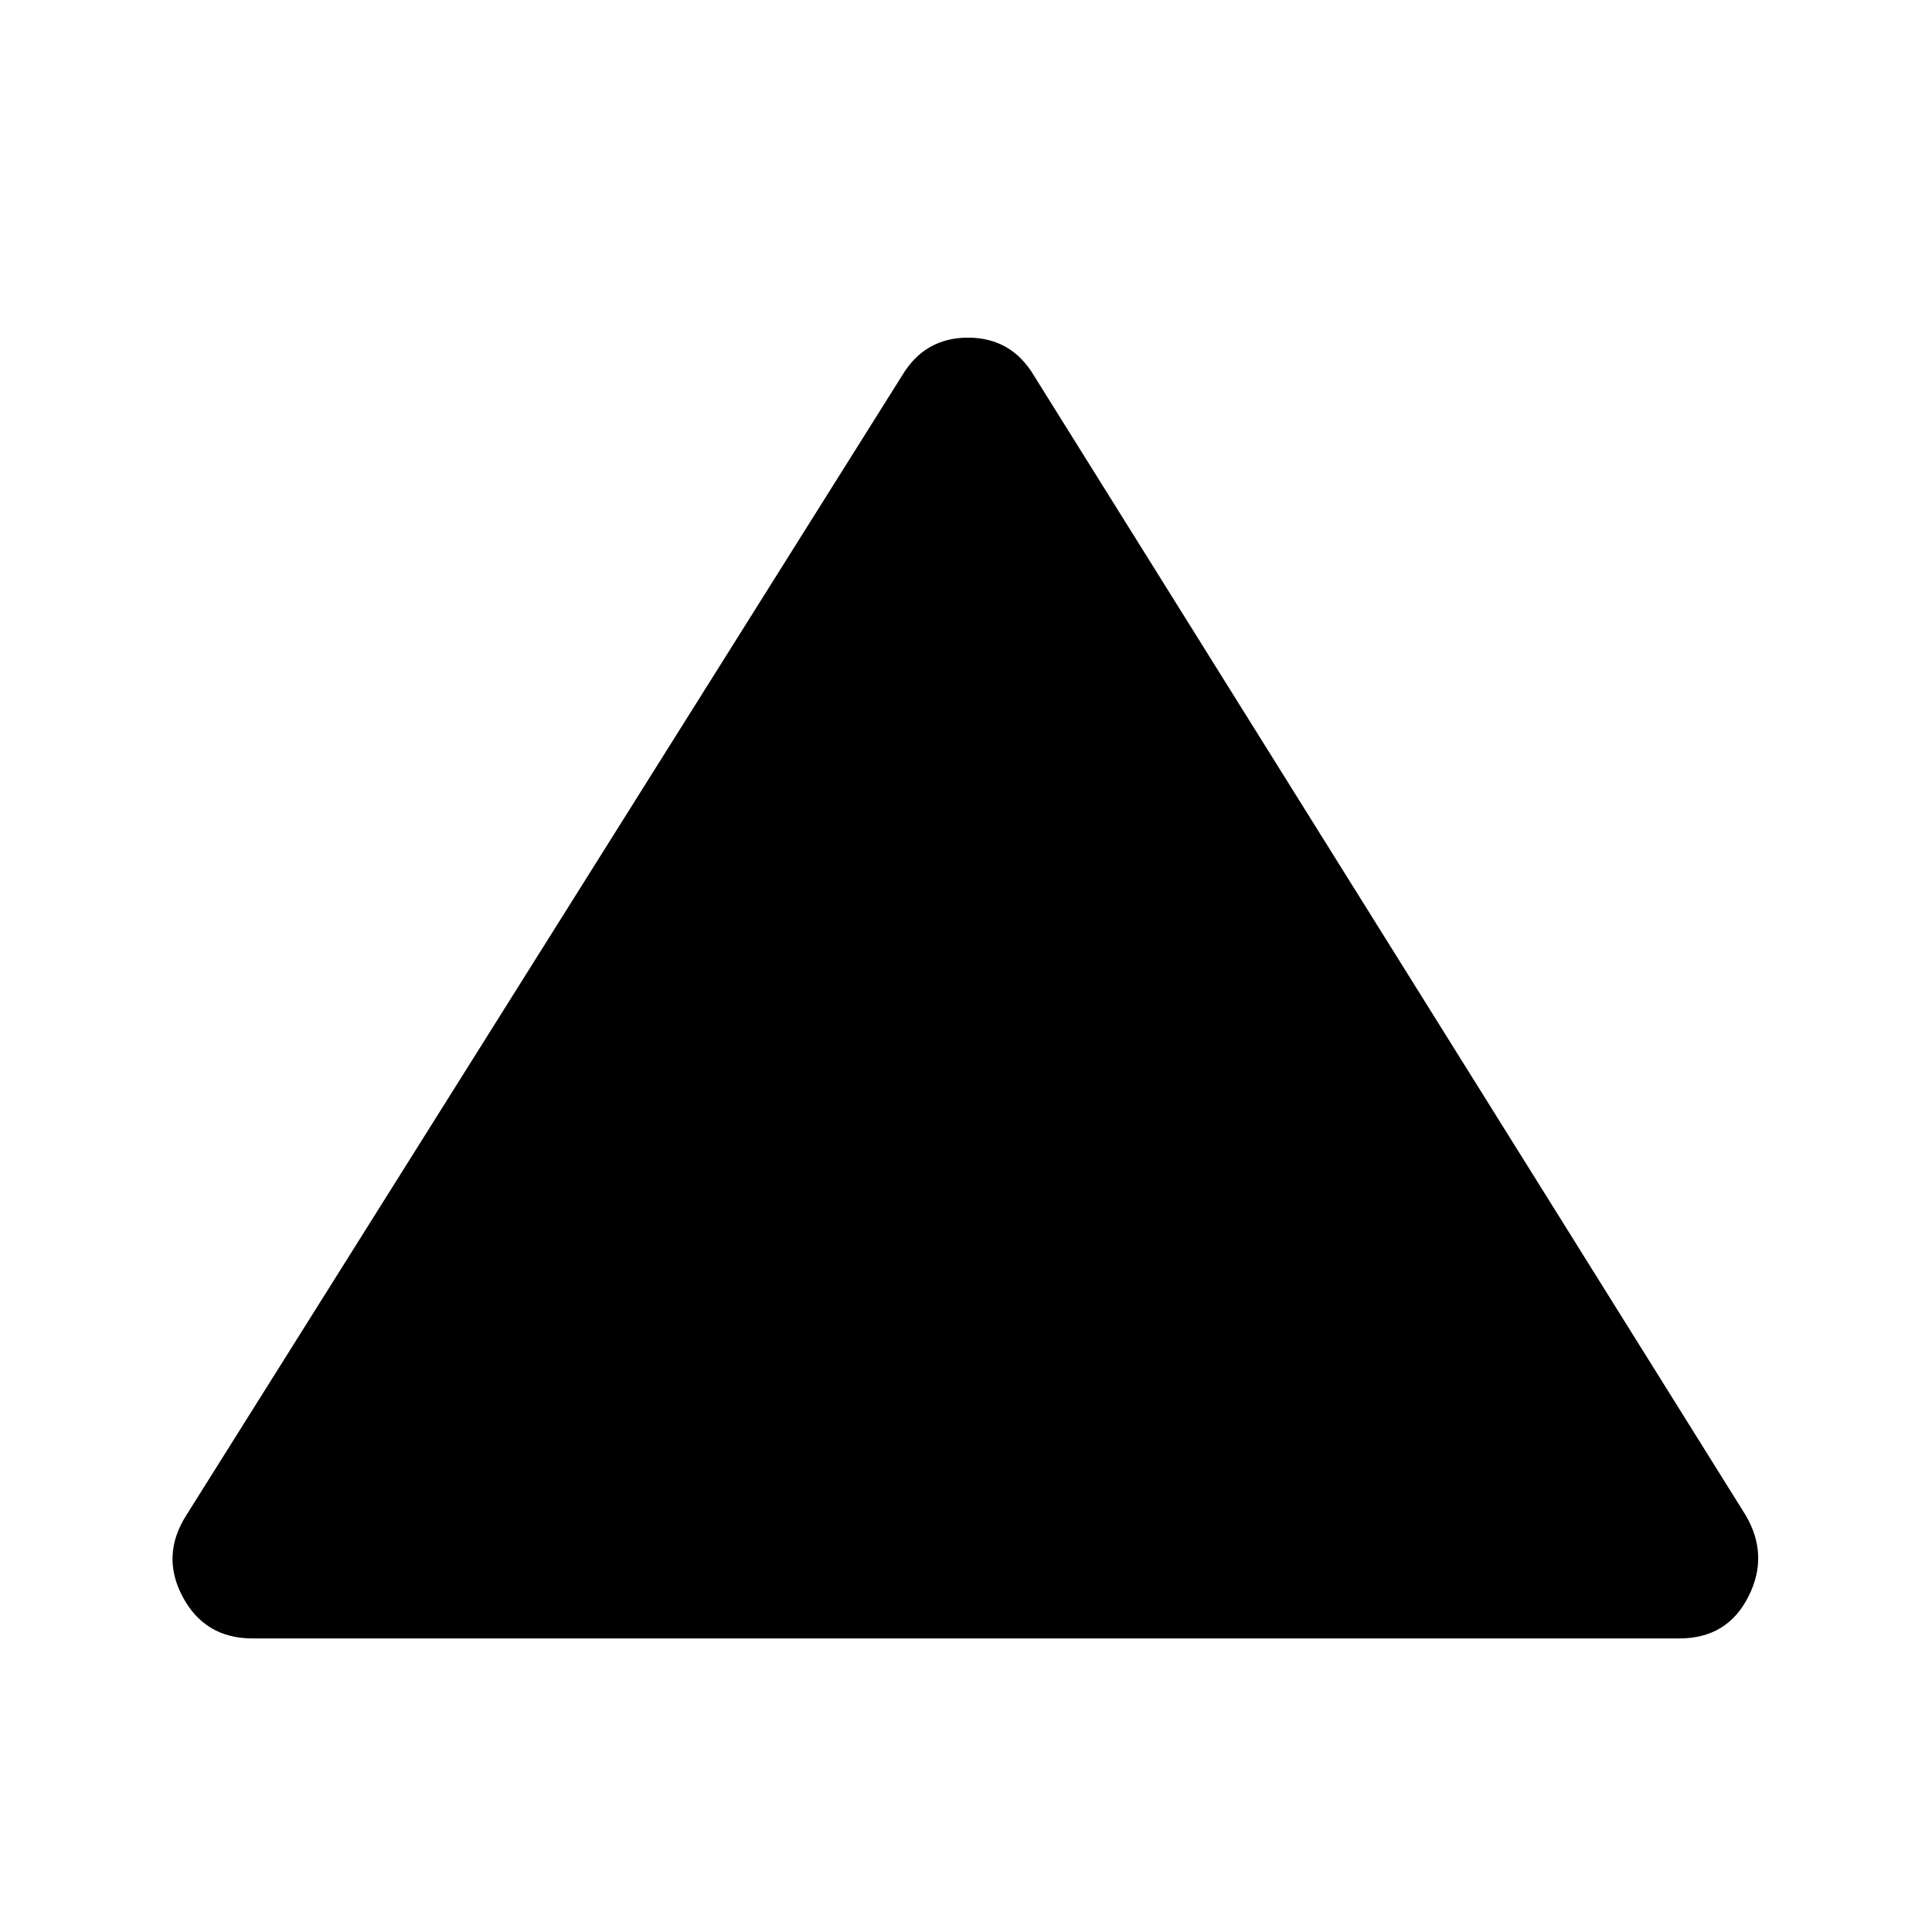 <svg xmlns="http://www.w3.org/2000/svg" width="48" height="48" viewBox="0 96 960 960"><path d="M125.521 910.131q-23.652 0-34.696-20.587-11.043-20.587 1.783-40.674l355.479-566.001q11.261-19.087 32.913-19.087 21.652 0 32.913 19.087L867.392 848.87q11.826 20.087 1.283 40.674-10.544 20.587-34.196 20.587H125.521Z"/></svg>